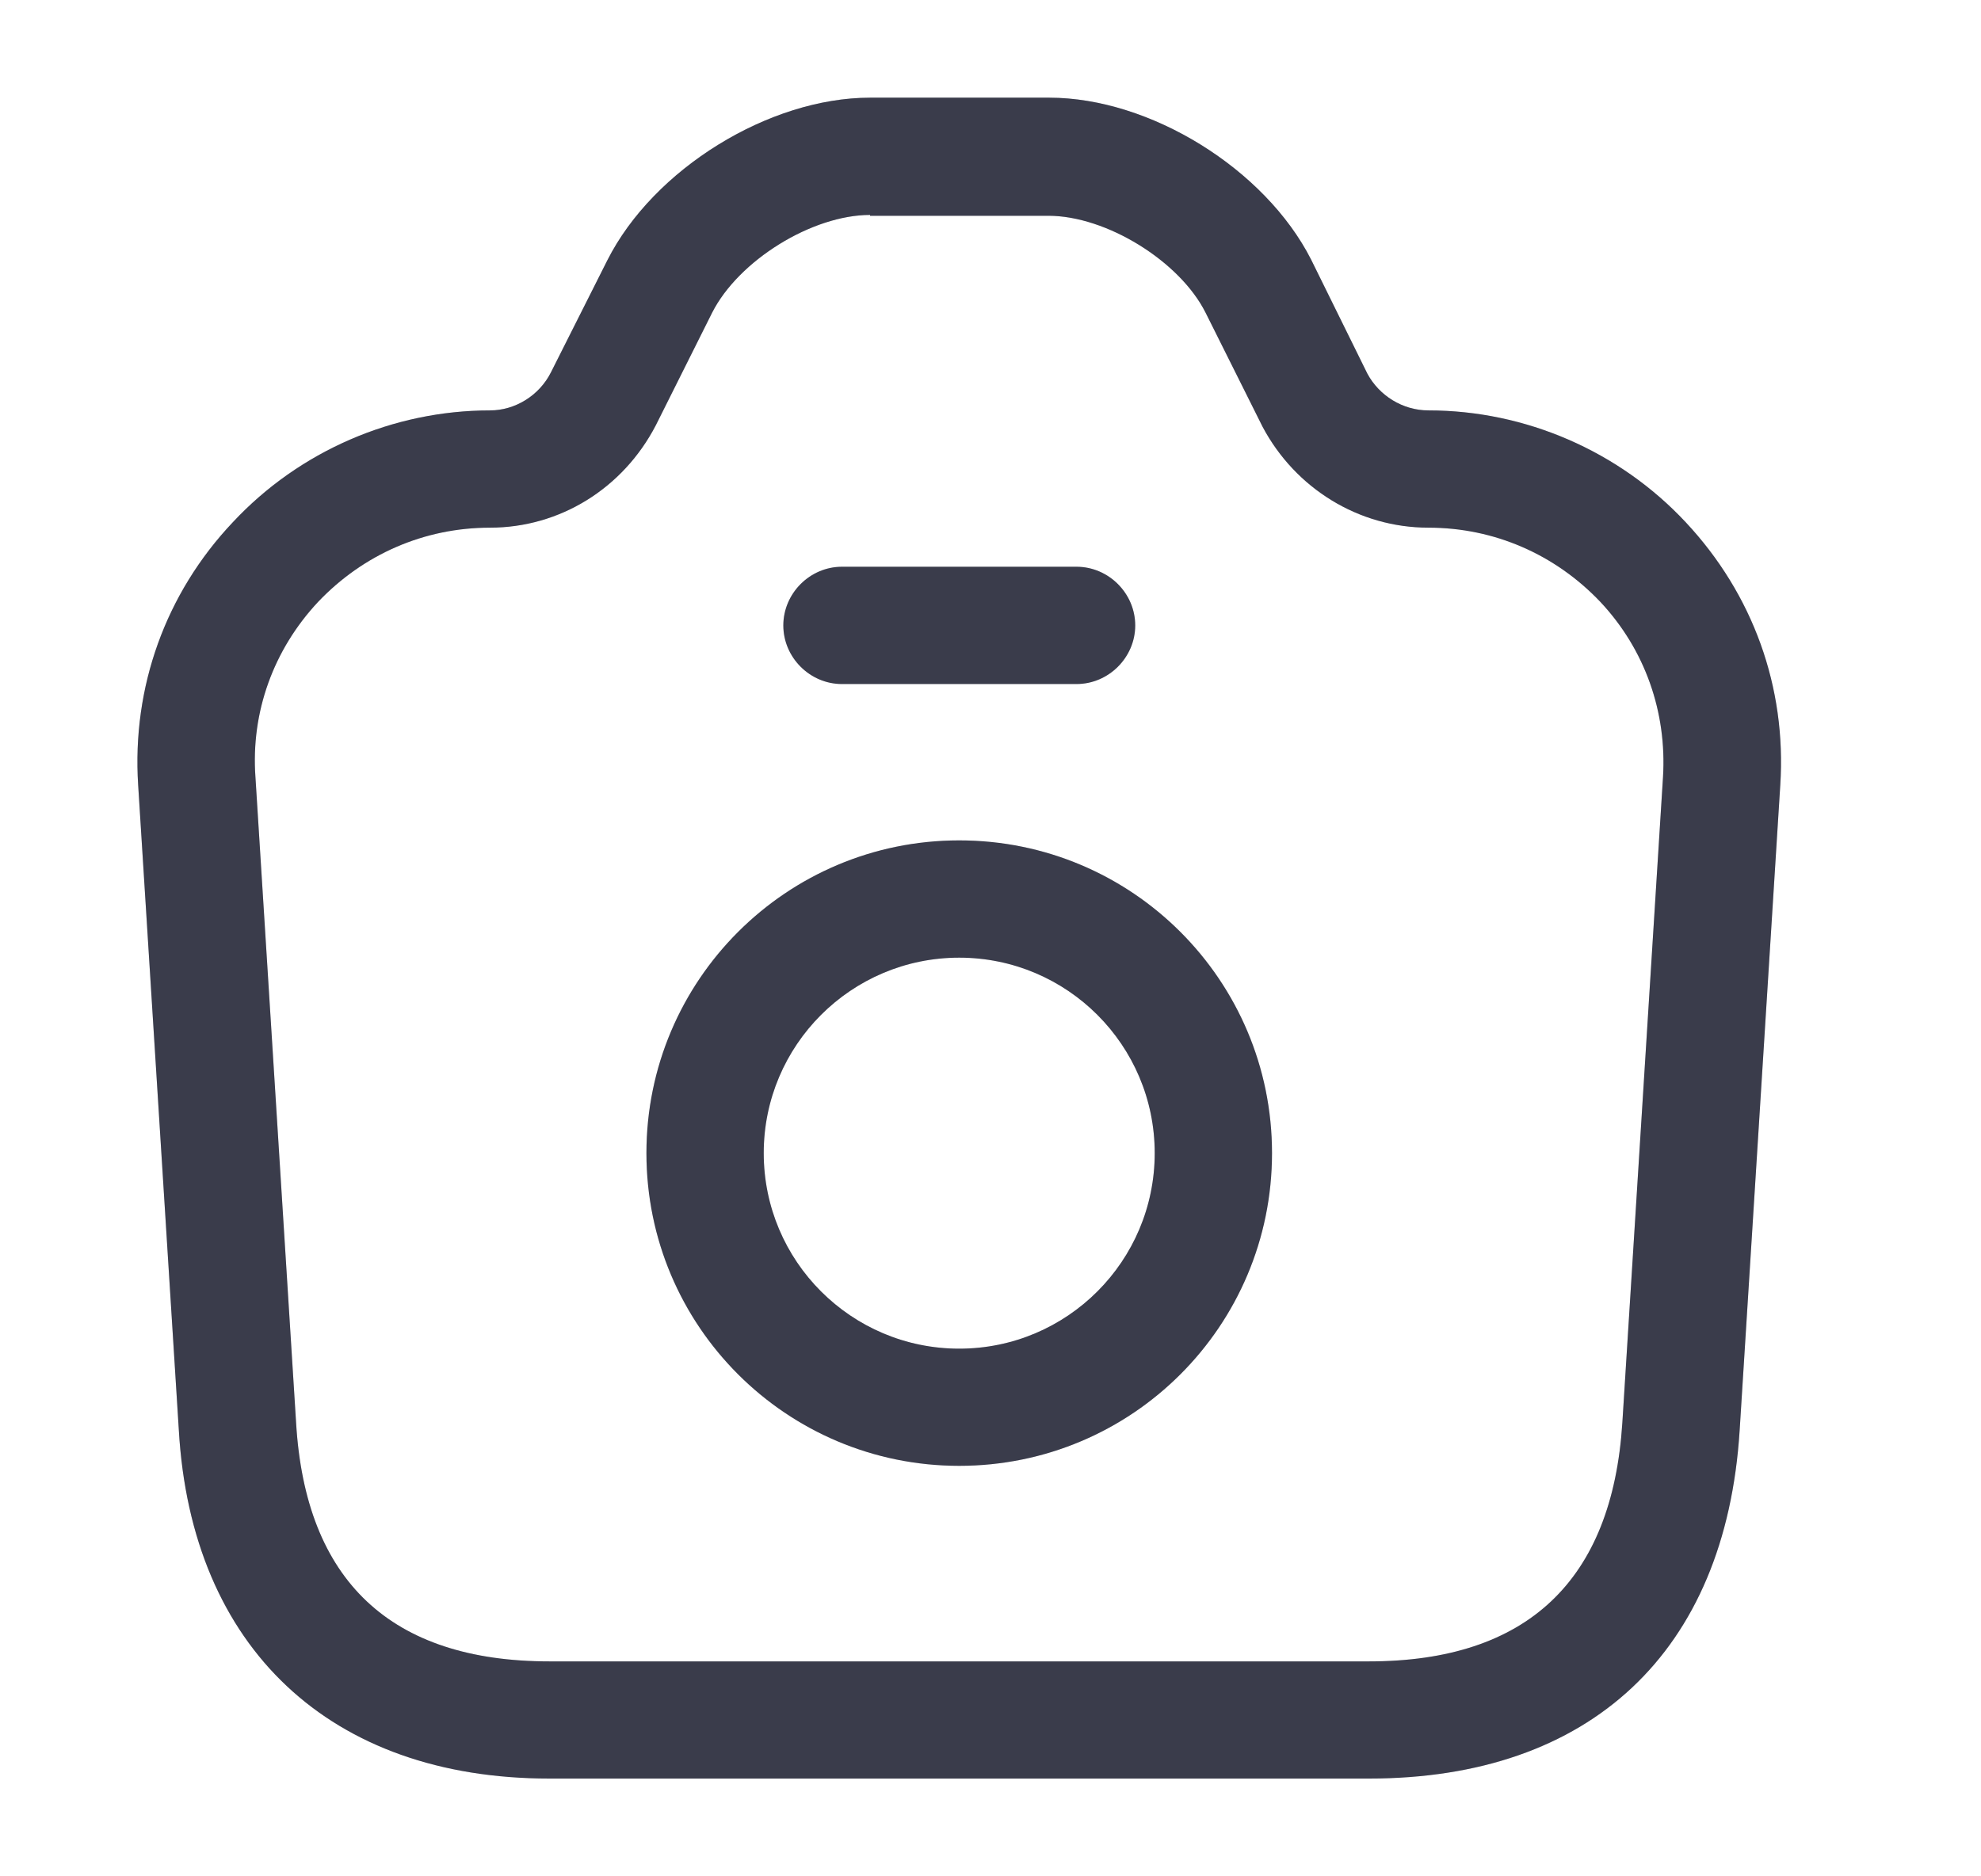 <svg width="19" height="18" viewBox="0 0 19 18" fill="none" xmlns="http://www.w3.org/2000/svg">
<path d="M13.13 17.062H5.27C3.17 17.062 1.835 15.81 1.715 13.717L1.325 7.53C1.265 6.592 1.588 5.692 2.233 5.01C2.87 4.327 3.77 3.937 4.7 3.937C4.94 3.937 5.173 3.795 5.285 3.57L5.825 2.497C6.268 1.62 7.378 0.937 8.345 0.937H10.063C11.03 0.937 12.133 1.62 12.575 2.49L13.115 3.585C13.228 3.795 13.453 3.937 13.7 3.937C14.63 3.937 15.53 4.327 16.168 5.01C16.813 5.7 17.135 6.592 17.075 7.53L16.685 13.725C16.55 15.848 15.253 17.062 13.13 17.062ZM8.345 2.062C7.79 2.062 7.085 2.497 6.83 3L6.29 4.08C5.975 4.687 5.368 5.062 4.7 5.062C4.07 5.062 3.485 5.317 3.05 5.775C2.623 6.232 2.405 6.832 2.45 7.455L2.84 13.65C2.93 15.165 3.748 15.938 5.27 15.938H13.13C14.645 15.938 15.463 15.165 15.56 13.65L15.95 7.455C15.988 6.832 15.778 6.232 15.35 5.775C14.915 5.317 14.33 5.062 13.7 5.062C13.033 5.062 12.425 4.687 12.11 4.095L11.563 3C11.315 2.505 10.61 2.07 10.055 2.07H8.345V2.062Z" fill="#494B5E"/>
<path d="M13.13 17.062H5.27C3.17 17.062 1.835 15.81 1.715 13.717L1.325 7.53C1.265 6.592 1.588 5.692 2.233 5.01C2.87 4.327 3.77 3.937 4.7 3.937C4.94 3.937 5.173 3.795 5.285 3.57L5.825 2.497C6.268 1.62 7.378 0.937 8.345 0.937H10.063C11.03 0.937 12.133 1.62 12.575 2.49L13.115 3.585C13.228 3.795 13.453 3.937 13.7 3.937C14.63 3.937 15.53 4.327 16.168 5.01C16.813 5.7 17.135 6.592 17.075 7.53L16.685 13.725C16.55 15.848 15.253 17.062 13.13 17.062ZM8.345 2.062C7.79 2.062 7.085 2.497 6.83 3L6.29 4.08C5.975 4.687 5.368 5.062 4.7 5.062C4.07 5.062 3.485 5.317 3.05 5.775C2.623 6.232 2.405 6.832 2.45 7.455L2.84 13.65C2.93 15.165 3.748 15.938 5.27 15.938H13.13C14.645 15.938 15.463 15.165 15.56 13.65L15.95 7.455C15.988 6.832 15.778 6.232 15.35 5.775C14.915 5.317 14.33 5.062 13.7 5.062C13.033 5.062 12.425 4.687 12.11 4.095L11.563 3C11.315 2.505 10.61 2.07 10.055 2.07H8.345V2.062Z" fill="black" fill-opacity="0.2"/>
<path d="M10.325 6.562H8.075C7.768 6.562 7.513 6.307 7.513 6C7.513 5.692 7.768 5.437 8.075 5.437H10.325C10.633 5.437 10.888 5.692 10.888 6C10.888 6.307 10.633 6.562 10.325 6.562Z" fill="#494B5E"/>
<path d="M10.325 6.562H8.075C7.768 6.562 7.513 6.307 7.513 6C7.513 5.692 7.768 5.437 8.075 5.437H10.325C10.633 5.437 10.888 5.692 10.888 6C10.888 6.307 10.633 6.562 10.325 6.562Z" fill="black" fill-opacity="0.2"/>
<path d="M9.2 14.062C7.543 14.062 6.2 12.72 6.2 11.062C6.2 9.405 7.543 8.062 9.2 8.062C10.858 8.062 12.2 9.405 12.2 11.062C12.2 12.72 10.858 14.062 9.2 14.062ZM9.2 9.187C8.165 9.187 7.325 10.027 7.325 11.062C7.325 12.098 8.165 12.938 9.2 12.938C10.235 12.938 11.075 12.098 11.075 11.062C11.075 10.027 10.235 9.187 9.2 9.187Z" fill="#494B5E"/>
<path d="M9.2 14.062C7.543 14.062 6.2 12.72 6.2 11.062C6.2 9.405 7.543 8.062 9.2 8.062C10.858 8.062 12.2 9.405 12.2 11.062C12.2 12.72 10.858 14.062 9.2 14.062ZM9.2 9.187C8.165 9.187 7.325 10.027 7.325 11.062C7.325 12.098 8.165 12.938 9.2 12.938C10.235 12.938 11.075 12.098 11.075 11.062C11.075 10.027 10.235 9.187 9.2 9.187Z" fill="black" fill-opacity="0.2"/>
</svg>
